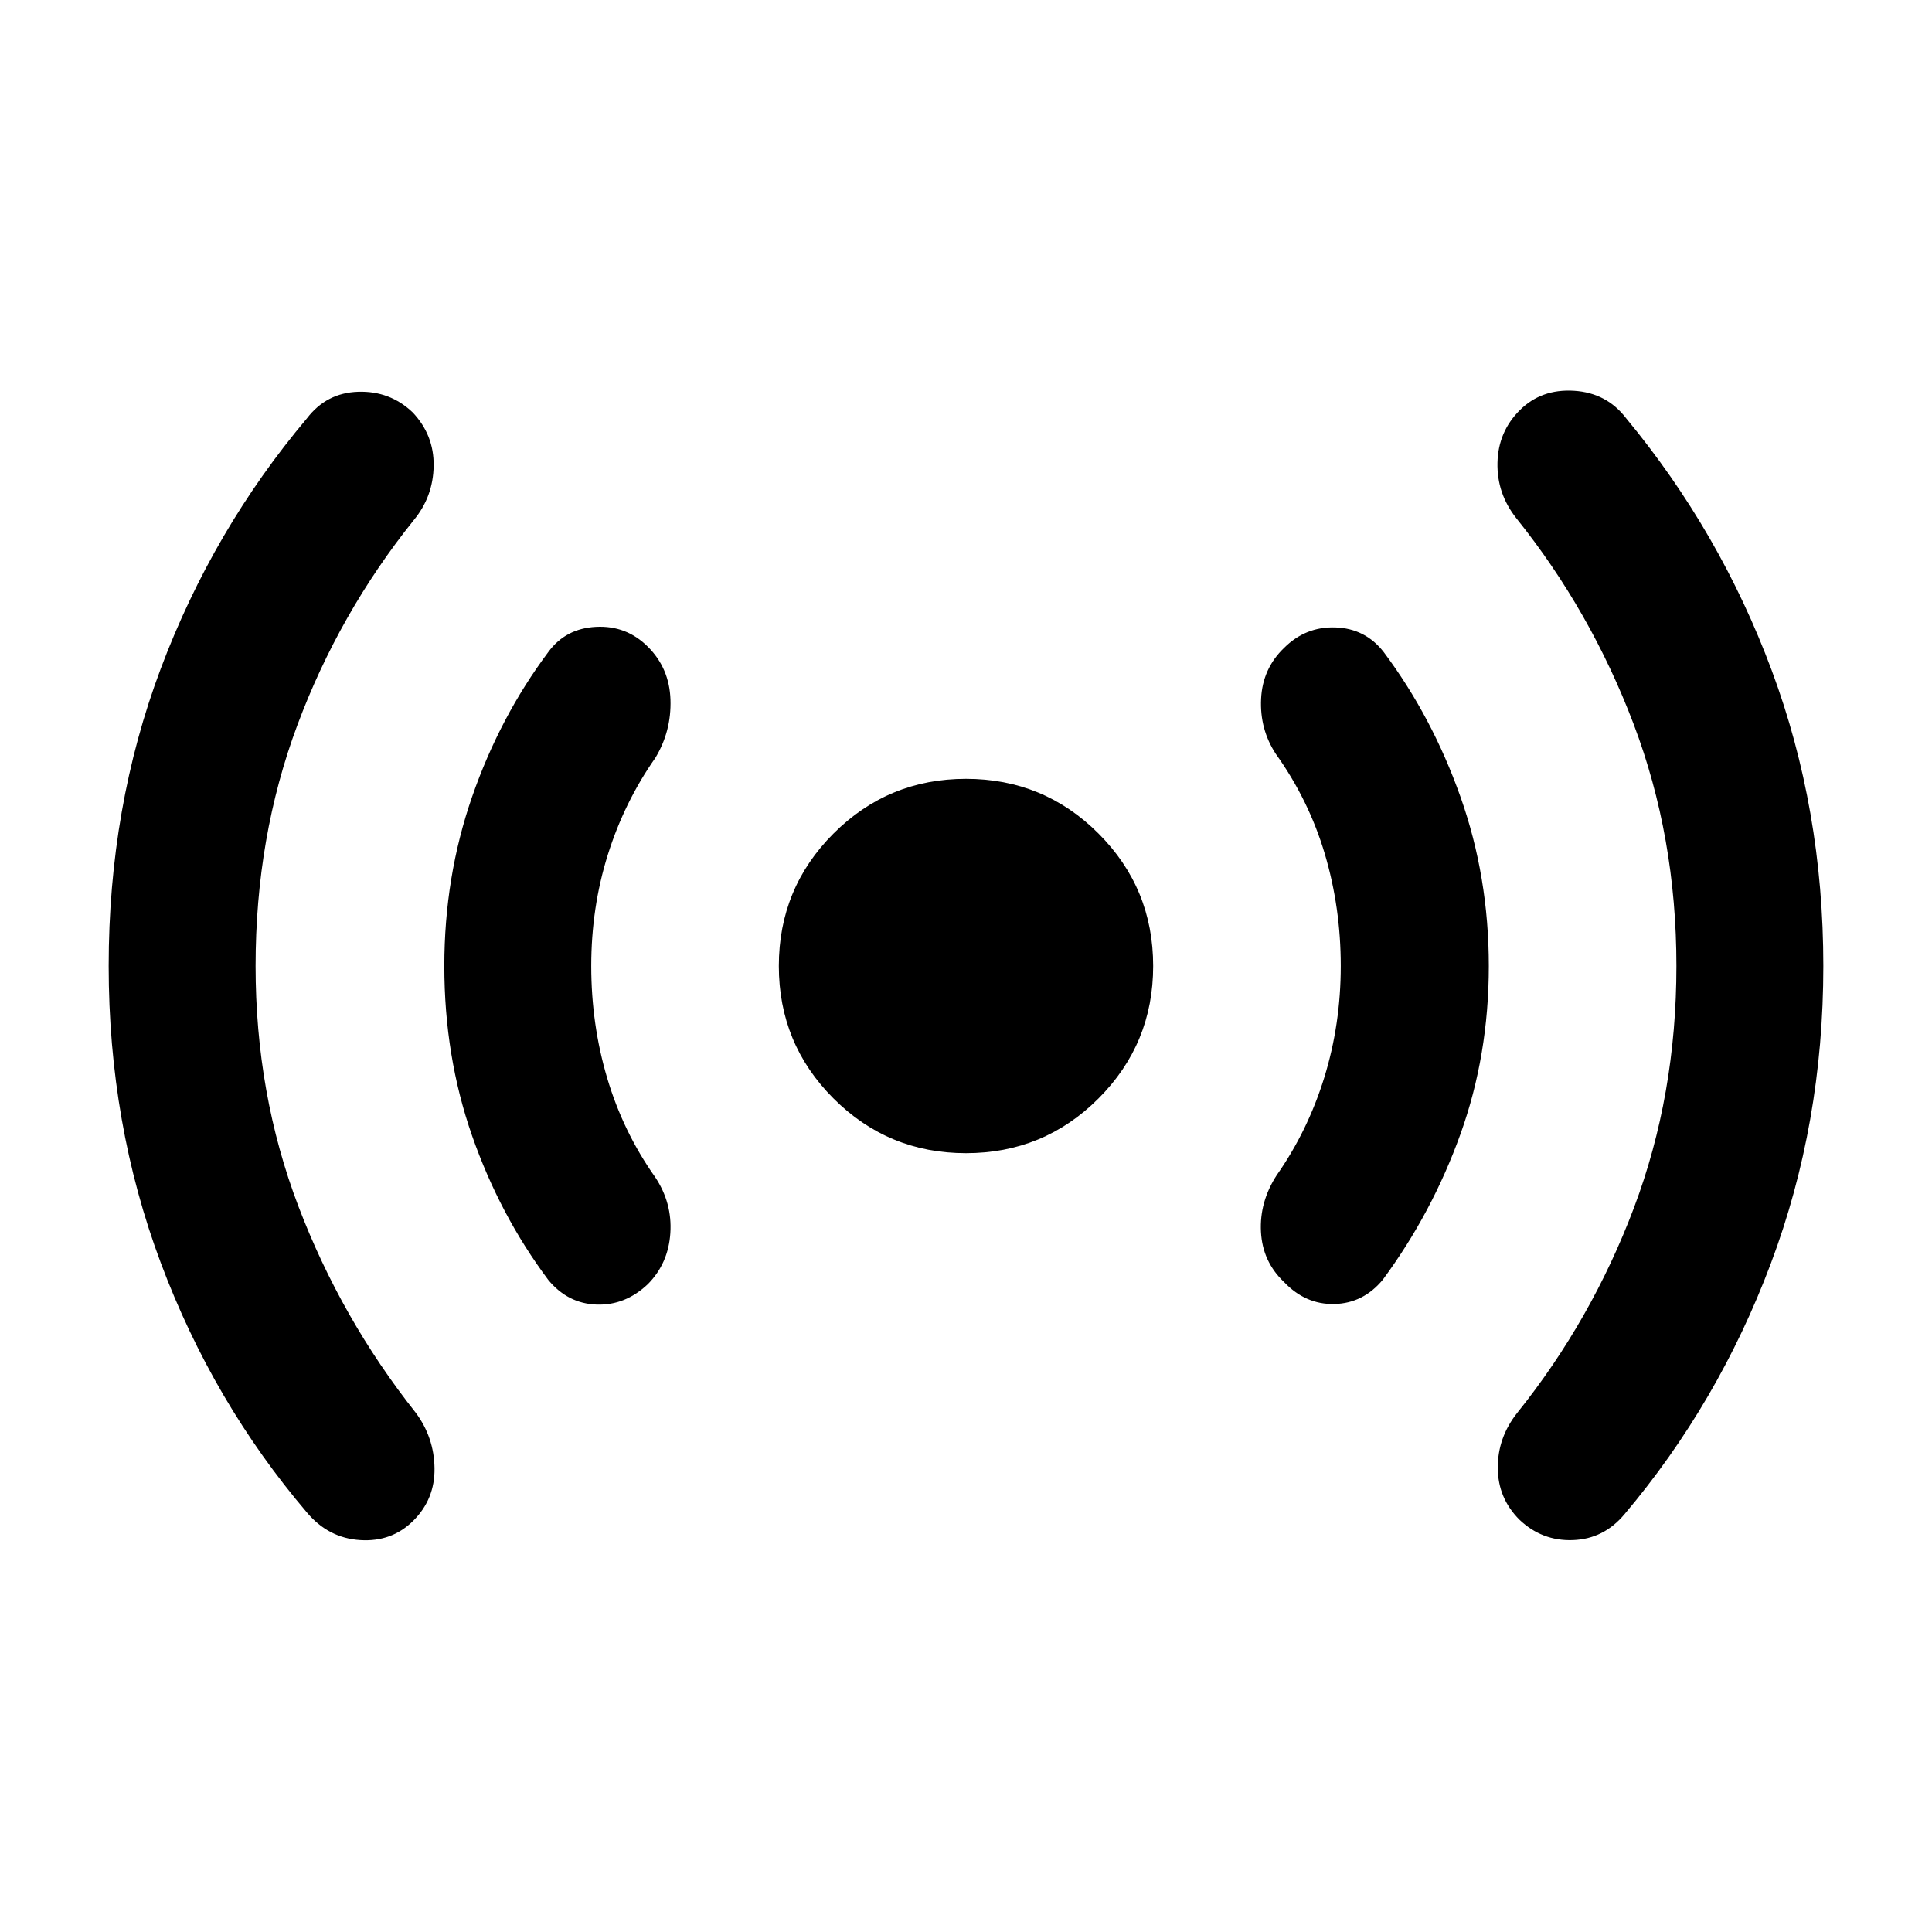 <svg xmlns="http://www.w3.org/2000/svg" width="48" height="48" viewBox="0 -960 960 960"><path d="M126.999-480q0 63.565 21.283 119.413t58.283 102.544q9.13 12.261 9.347 27.587.218 15.326-10.478 26.022-10.696 10.696-26.457 9.696-15.761-1-26.456-13.696-46.696-54.826-72.61-124Q54-401.609 54-480q0-78.957 25.913-147.848 25.913-68.892 72.609-124.283 9.695-12.696 25.456-13.196T205-755.131q10.696 11.261 10.479 26.587-.218 15.326-9.913 27.022-37 46.131-57.783 101.761Q126.999-544.13 126.999-480Zm166.783 0q0 29 7.935 55.717 7.935 26.718 23.804 49.153 8.566 12.826 7.566 27.869-1 15.044-11.131 25.305-11.261 10.696-25.522 10.196t-23.957-12.196q-24.13-32.261-37.913-71.739-13.782-39.479-13.782-84.305 0-44.261 13.782-84.022 13.783-39.761 37.913-72.022 8.566-11.696 23.674-12.478 15.109-.783 25.805 9.913t11.196 26.304q.5 15.609-7.5 28.87-15.435 22-23.652 48.218Q293.782-509 293.782-480ZM480-386.999q-38.652 0-65.827-27.174-27.174-27.175-27.174-65.827t27.174-65.827q27.175-27.174 65.827-27.174t65.827 27.174q27.174 27.175 27.174 65.827t-27.174 65.827Q518.652-386.999 480-386.999ZM666.218-480q0-29-7.935-55.717-7.935-26.718-24.37-49.718-8-12.261-7.282-27.304.717-15.044 11.413-25.305 10.696-10.696 25.522-10.196 14.826.5 23.957 12.196 24.13 32.261 38.195 72.022 14.066 39.761 14.066 84.022t-14.066 83.457q-14.065 39.195-38.63 72.456-9.696 11.696-24.022 12.044-14.326.348-25.022-10.913-10.696-10.131-11.478-24.957-.783-14.826 7.782-28.087 15.435-22 23.652-48.5 8.218-26.5 8.218-55.5Zm166.783 0q0-64.13-21.283-120.261-21.283-56.13-58.283-102.261-9.695-12.261-9.347-27.587.347-15.326 11.043-26.022 10.696-10.696 26.957-9.696 16.261 1 25.957 13.696 46.695 56.391 72.326 125.283 25.63 68.891 25.63 146.848 0 78.391-26.065 147.783-26.065 69.391-72.761 124.652-10.261 12.261-25.587 12.827-15.326.565-26.587-10.131-10.696-10.696-10.761-25.739-.066-15.044 9.63-27.305 37-46.13 58.065-102.043Q833.001-415.87 833.001-480Z"/></svg>